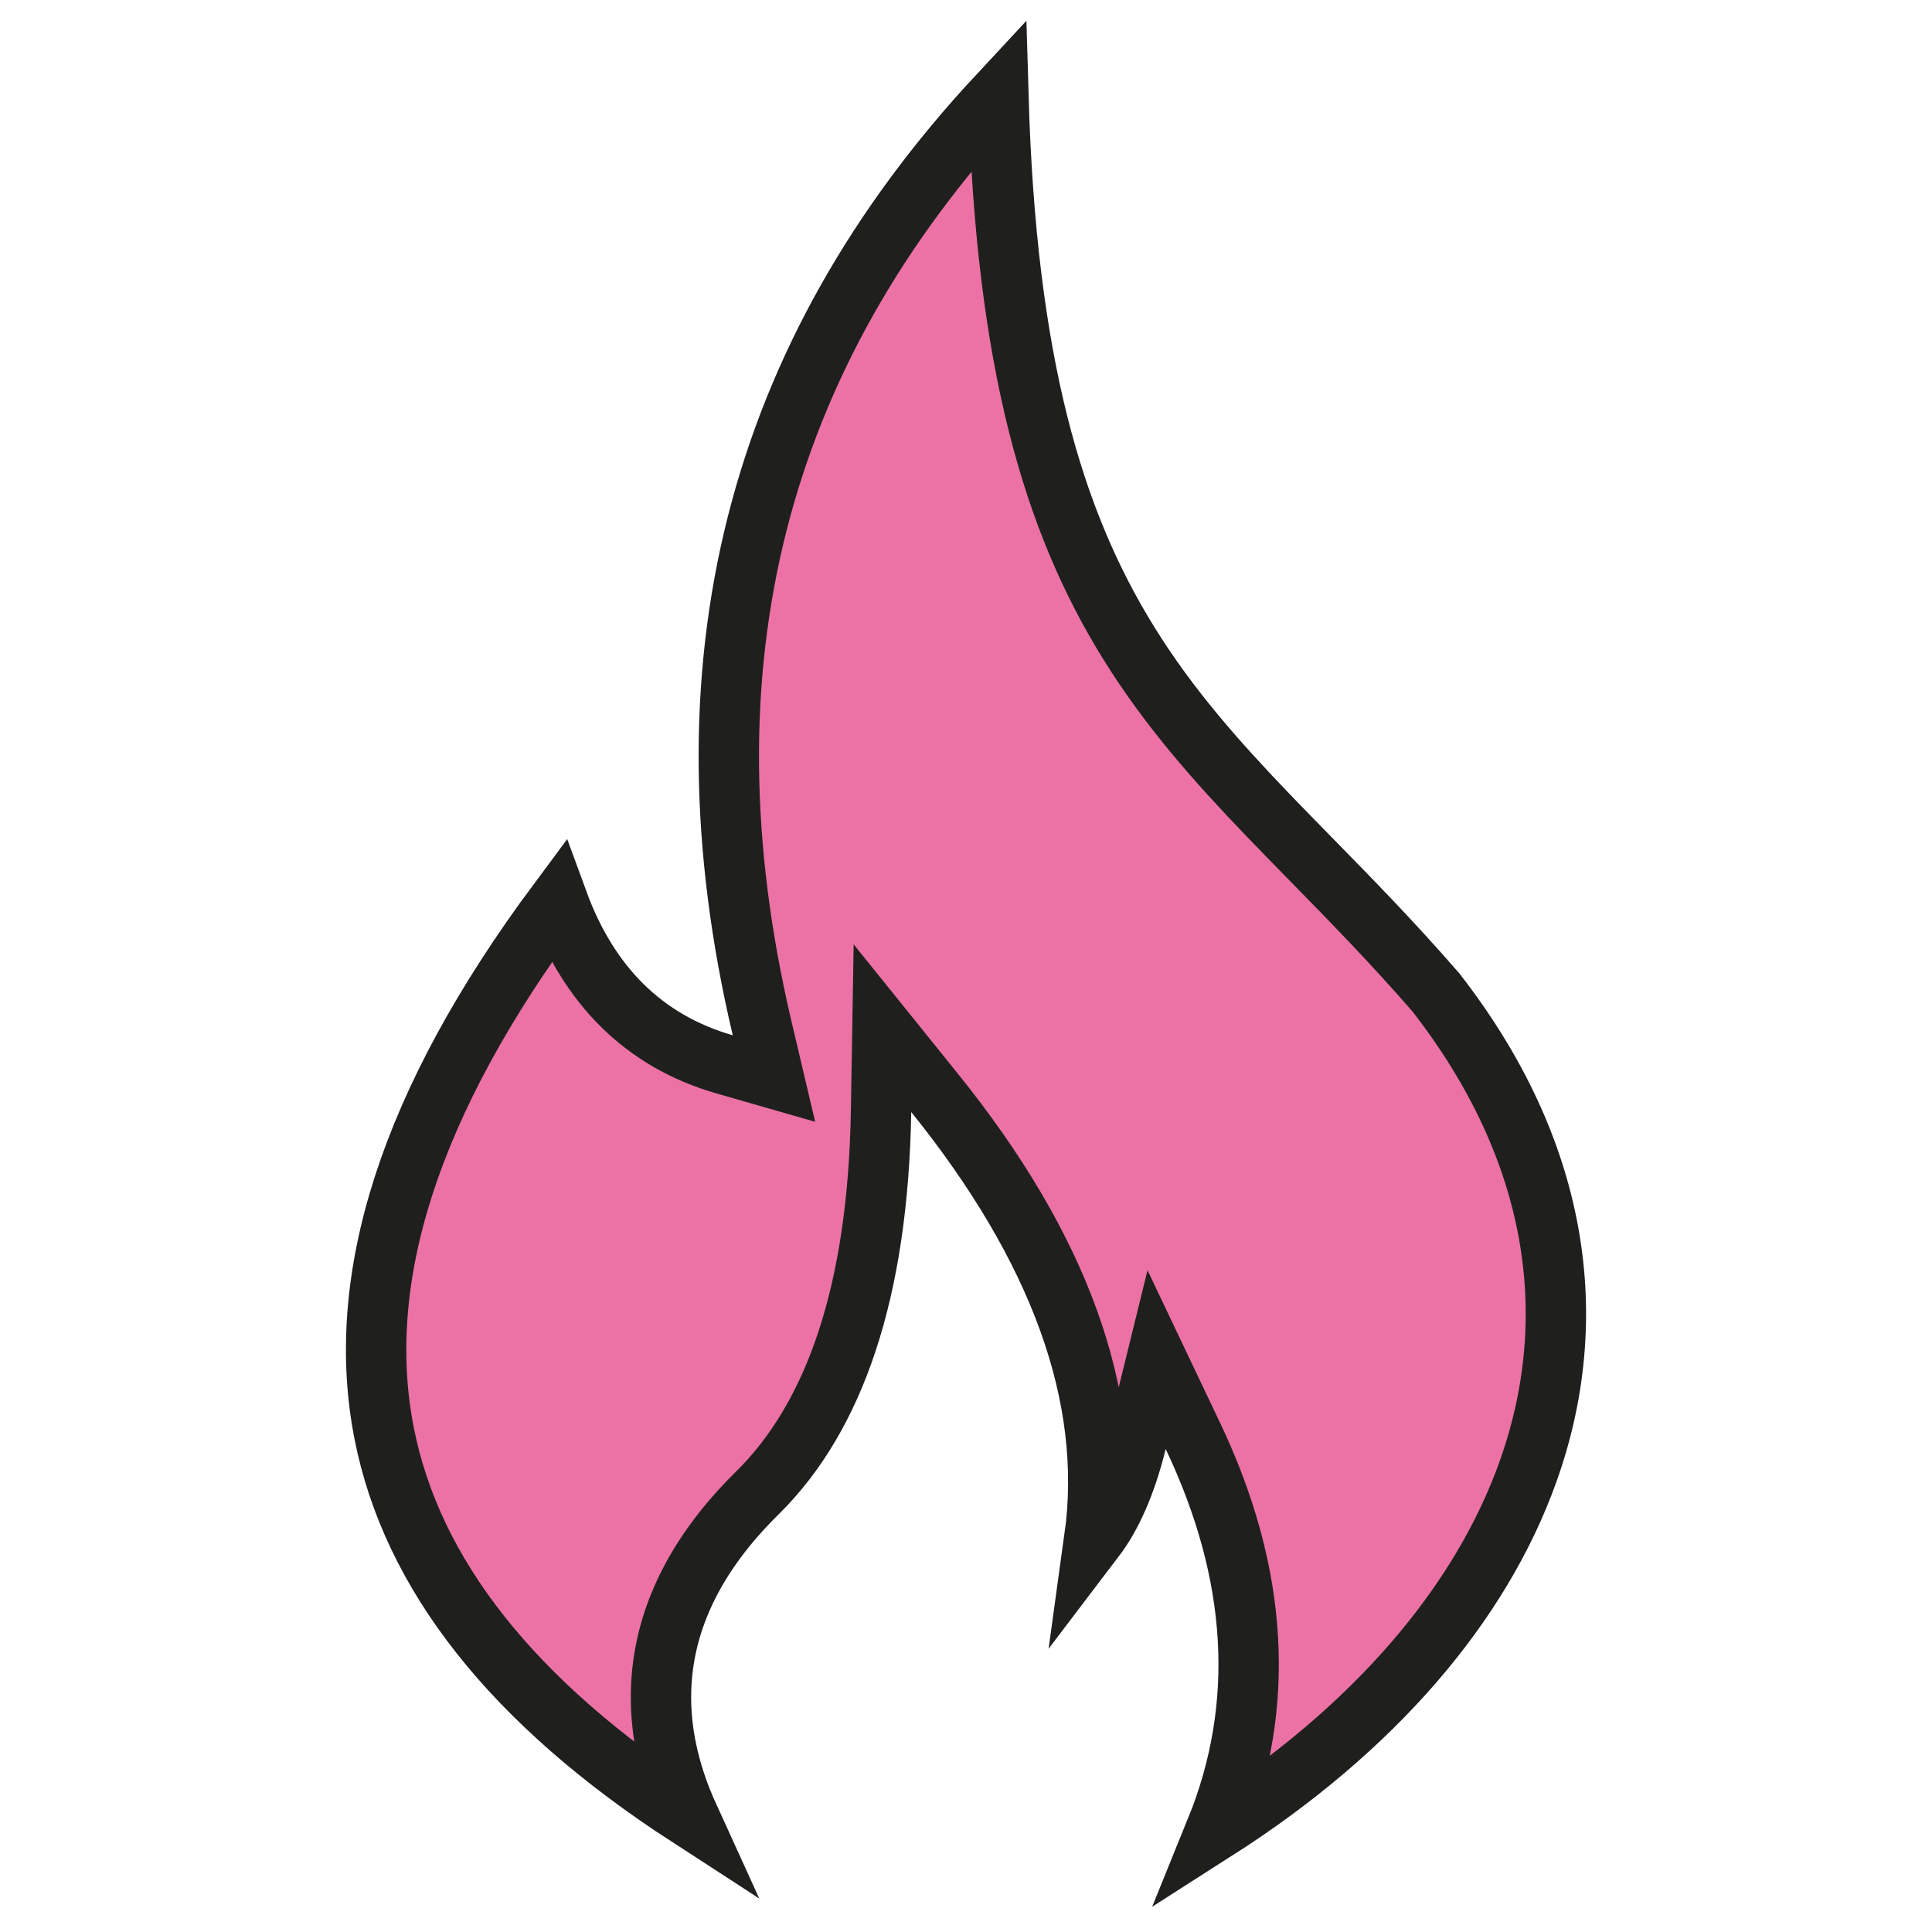 <svg width="32" height="32" viewBox="0 0 32 32" fill="none" xmlns="http://www.w3.org/2000/svg">
<path d="M20.138 30.315C20.975 28.255 20.843 26.066 19.759 23.786L19.157 22.52L18.822 23.881C18.648 24.585 18.412 25.11 18.126 25.486C18.455 23.119 17.53 20.647 15.482 18.105L14.616 17.03L14.593 18.41C14.542 21.399 13.824 23.467 12.542 24.73C11.498 25.758 10.935 26.902 10.948 28.154C10.955 28.798 11.114 29.445 11.41 30.094C8.461 28.182 6.821 26.057 6.364 23.746C5.86 21.198 6.765 18.273 9.244 14.939C9.748 16.313 10.657 17.241 11.998 17.628L12.819 17.864L12.623 17.032C11.21 11.034 12.511 5.901 16.536 1.577C16.664 6.012 17.441 8.622 18.687 10.637C19.358 11.723 20.154 12.617 21.015 13.514C21.248 13.756 21.485 13.998 21.726 14.244C22.38 14.912 23.064 15.61 23.78 16.434C25.822 19.053 26.22 21.829 25.306 24.382C24.524 26.567 22.762 28.639 20.138 30.315Z" fill="#EC72A5" stroke="#1F201E"/>
</svg>
